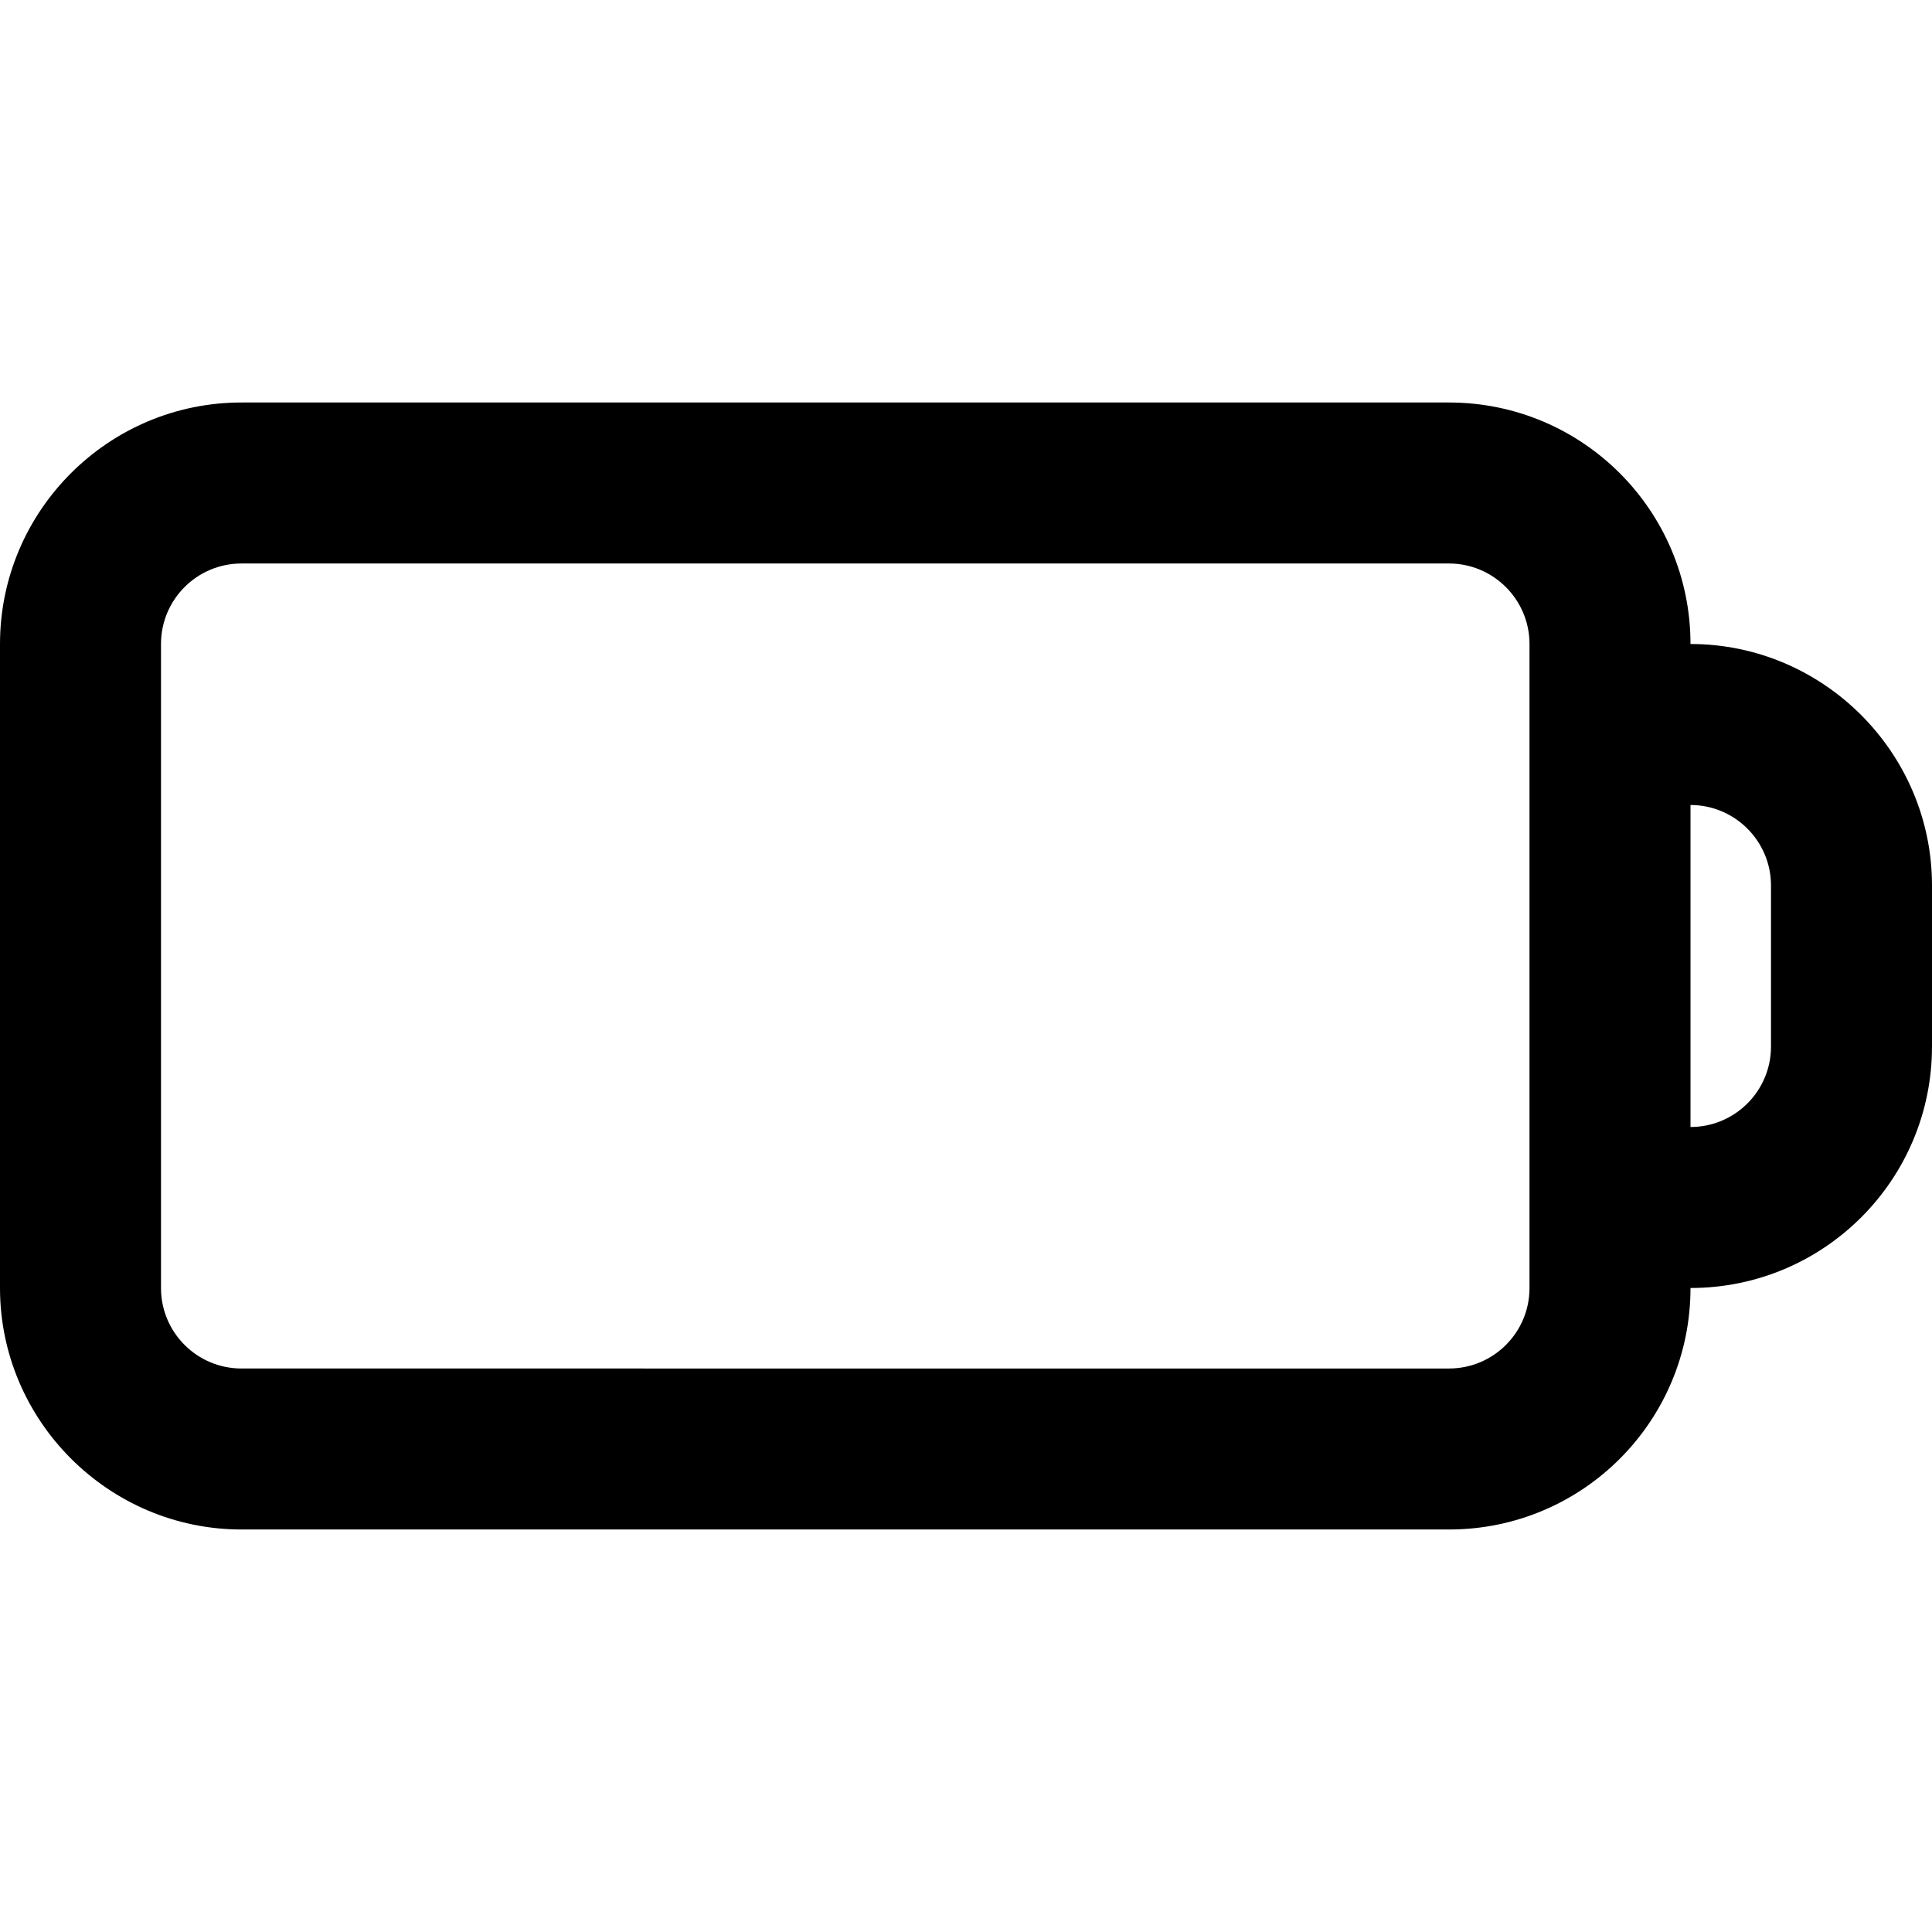 <svg xmlns="http://www.w3.org/2000/svg" xmlns:xlink="http://www.w3.org/1999/xlink" enable-background="new 0 0 96 96" height="96px" id="battery" version="1.1" viewBox="0 0 96 96" width="96px" xml:space="preserve">
  <path class="path" d="M84 32c0-6.63-5.37-12-12-12H12C5.37 20 0 25.4 0 32v32c0 6.6 5.4 12 12 12h60c6.63 0 12-5.37 12-12 c6.63 0 12-5.37 12-12v-8C96 37.4 90.6 32 84 32z M76 64c0 2.21-1.79 4-4 4H12c-2.21 0-4-1.79-4-4V32c0-2.21 1.79-4 4-4h60 c2.21 0 4 1.8 4 4V64z M88 52c0 2.21-1.79 4-4 4V40c2.21 0 4 1.8 4 4V52z"/>
</svg>
